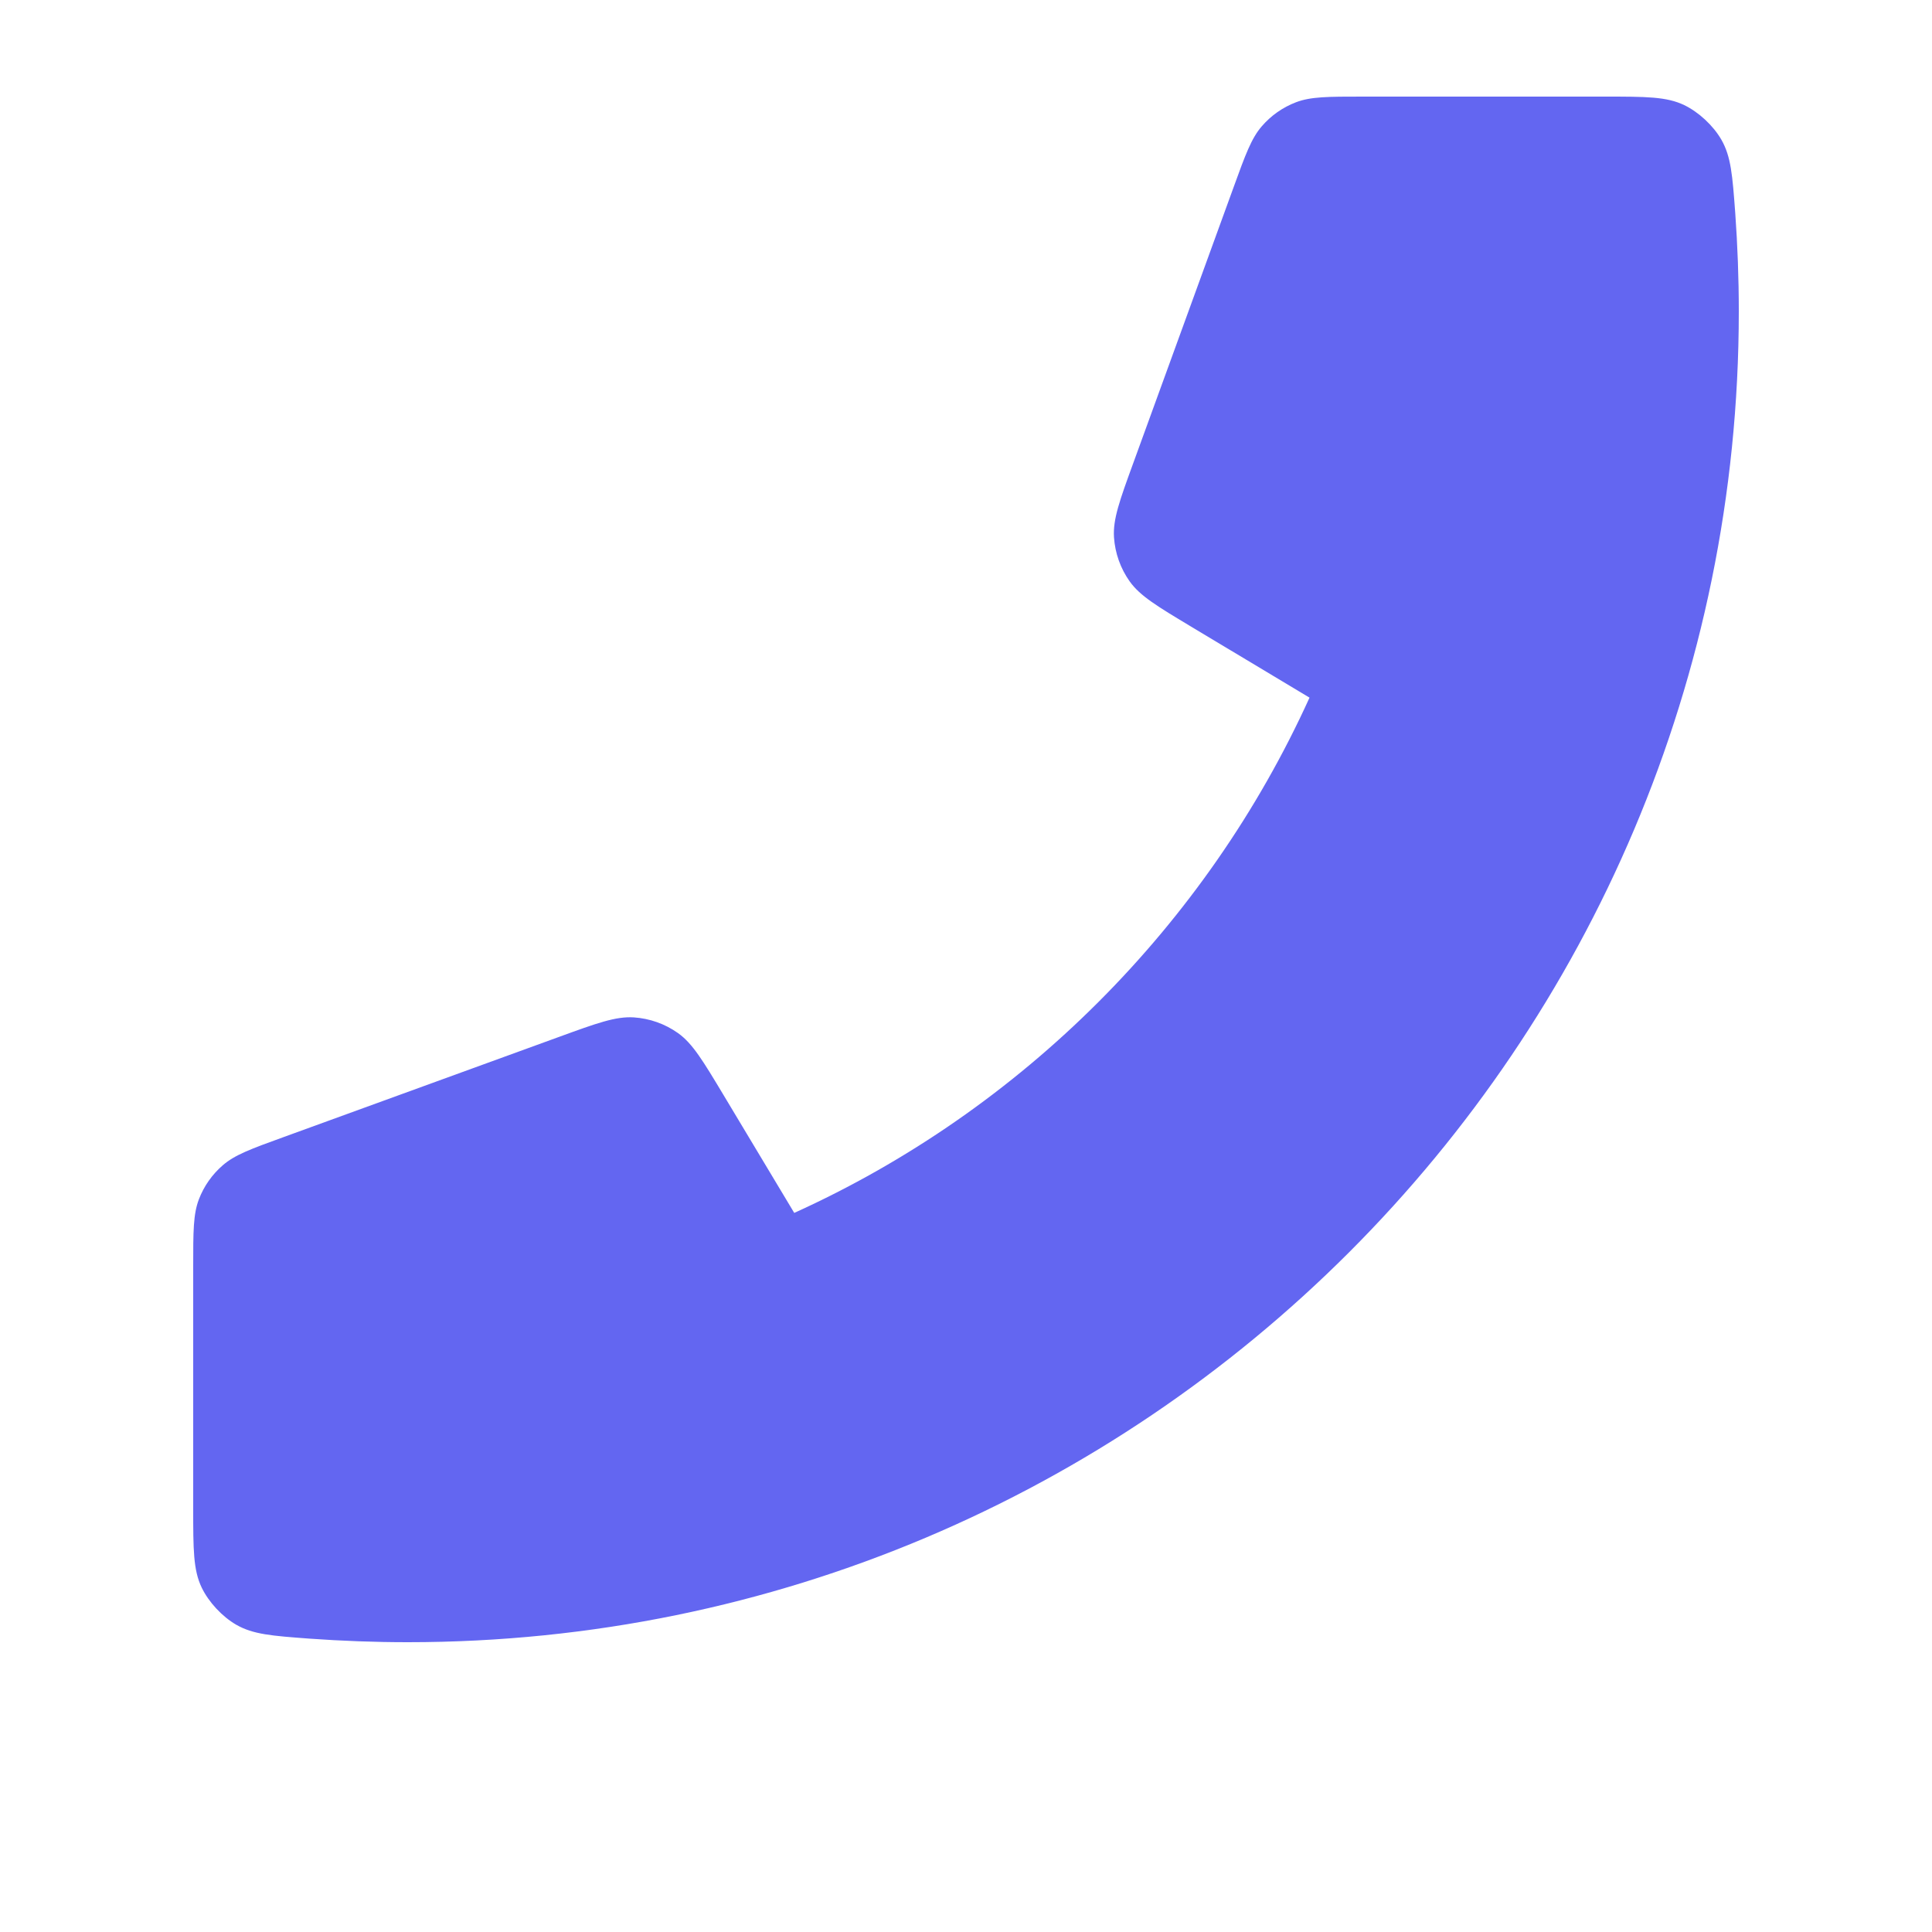 <svg width="20" height="20" viewBox="0 0 20 20" fill="none" xmlns="http://www.w3.org/2000/svg">
<path d="M18 3.222C18 10.832 11.832 17 4.222 17C3.879 17 3.539 16.987 3.202 16.963C2.815 16.934 2.621 16.92 2.445 16.819C2.3 16.735 2.161 16.586 2.088 16.435C2 16.252 2 16.038 2 15.611V13.107C2 12.748 2 12.569 2.059 12.415C2.111 12.279 2.196 12.158 2.306 12.063C2.43 11.955 2.599 11.893 2.936 11.771L5.787 10.734C6.179 10.591 6.375 10.52 6.562 10.532C6.726 10.543 6.884 10.599 7.018 10.694C7.17 10.802 7.277 10.981 7.492 11.339L7.492 11.339L8.222 12.556C10.578 11.489 12.487 9.577 13.556 7.222L12.339 6.492C11.981 6.277 11.802 6.17 11.694 6.018C11.599 5.884 11.543 5.726 11.532 5.562C11.52 5.375 11.591 5.179 11.734 4.787L12.771 1.936C12.893 1.599 12.955 1.43 13.063 1.306C13.158 1.196 13.279 1.111 13.415 1.059C13.569 1 13.748 1 14.107 1H16.611C17.038 1 17.252 1 17.435 1.088C17.586 1.161 17.735 1.3 17.819 1.445C17.92 1.621 17.934 1.815 17.963 2.202C17.987 2.539 18 2.879 18 3.222Z" fill="#6366F1"/>
</svg>

